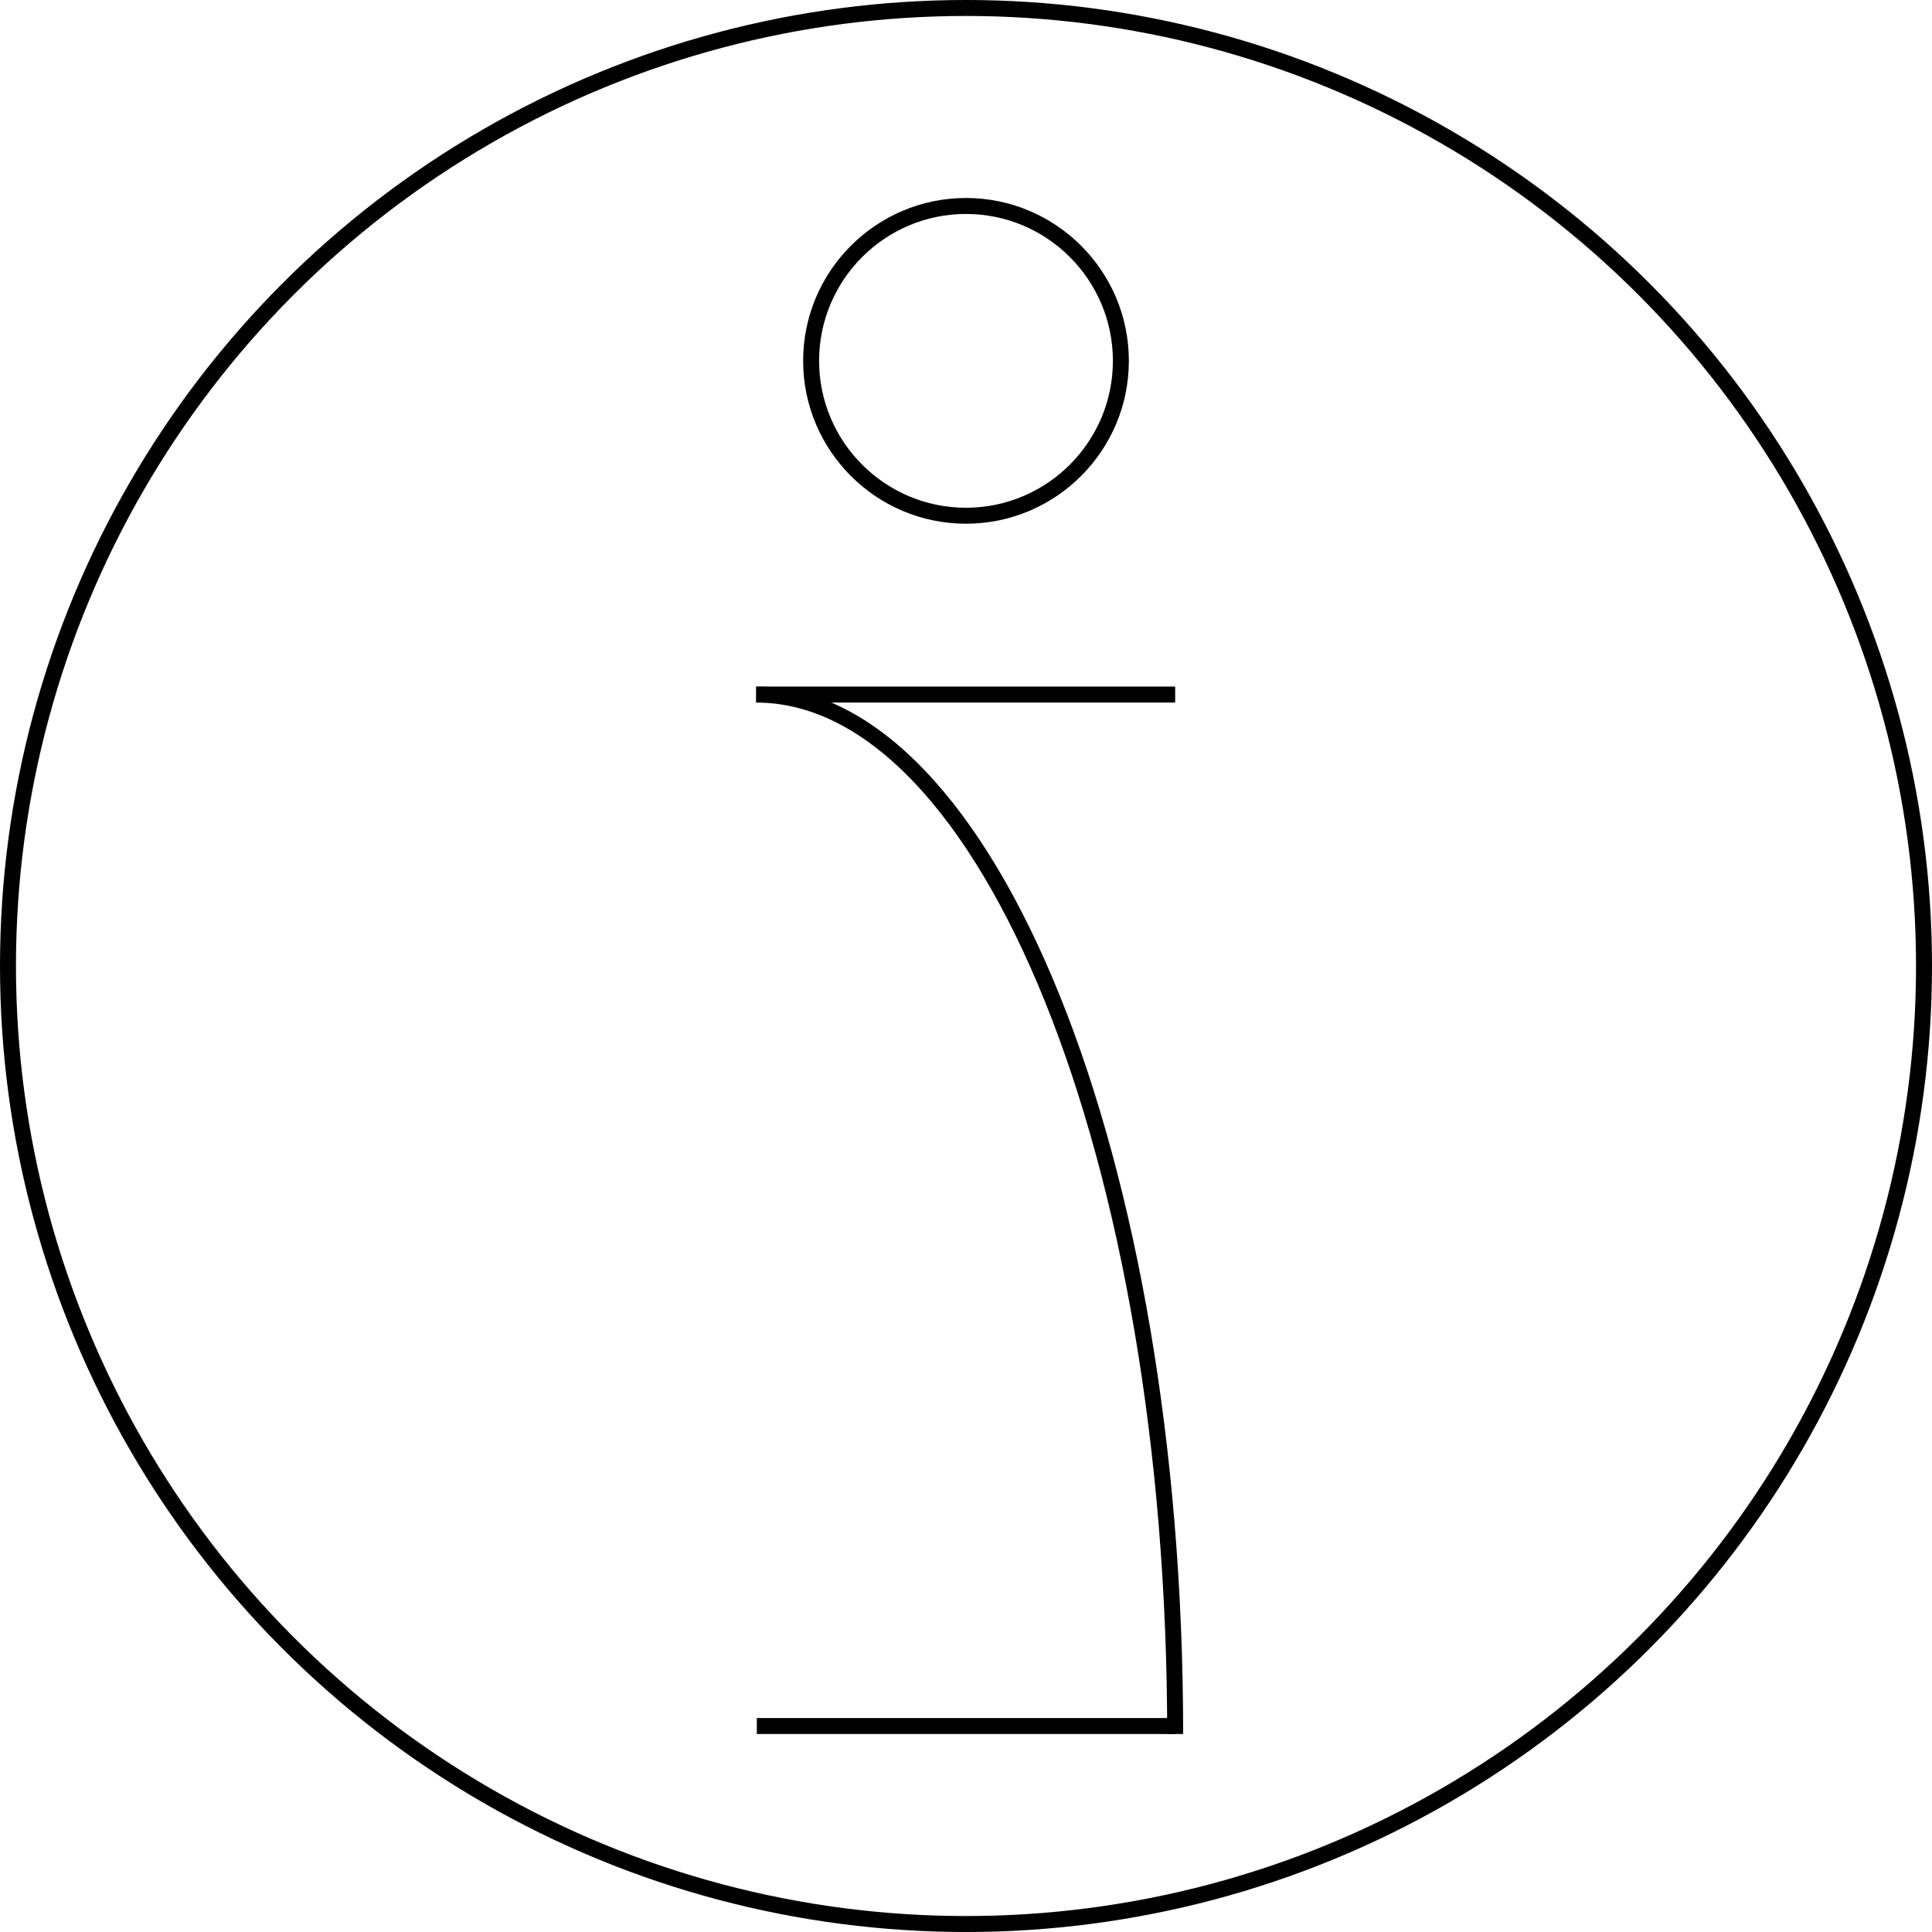 <?xml version="1.0" encoding="utf-8"?>
<!-- Generator: Adobe Illustrator 19.1.0, SVG Export Plug-In . SVG Version: 6.00 Build 0)  -->
<svg version="1.1" id="info-icon" xmlns="http://www.w3.org/2000/svg" xmlns:xlink="http://www.w3.org/1999/xlink" x="0px" y="0px"
	 viewBox="-184 276 242 242" style="enable-background:new -184 276 242 242;" xml:space="preserve">
<style type="text/css">
	.st0{fill:none;stroke:#000000;stroke-width:2;stroke-miterlimit:10;}
</style>
<title>info-icon</title>
<circle class="st0" cx="-63" cy="397" r="120"/>
<path class="st0" d="M-63,301.8c10.7,0,19.4,8.7,19.4,19.4s-8.7,19.4-19.4,19.4s-19.4-8.7-19.4-19.4l0,0
	C-82.4,310.5-73.7,301.8-63,301.8z"/>
<line class="st0" x1="-89.2" y1="363" x2="-36.8" y2="363"/>
<line class="st0" x1="-89.2" y1="492.2" x2="-36.8" y2="492.2"/>
<path class="st0" d="M-36.8,493.2c0-72-23.5-130.2-52.5-130.2"/>
</svg>
